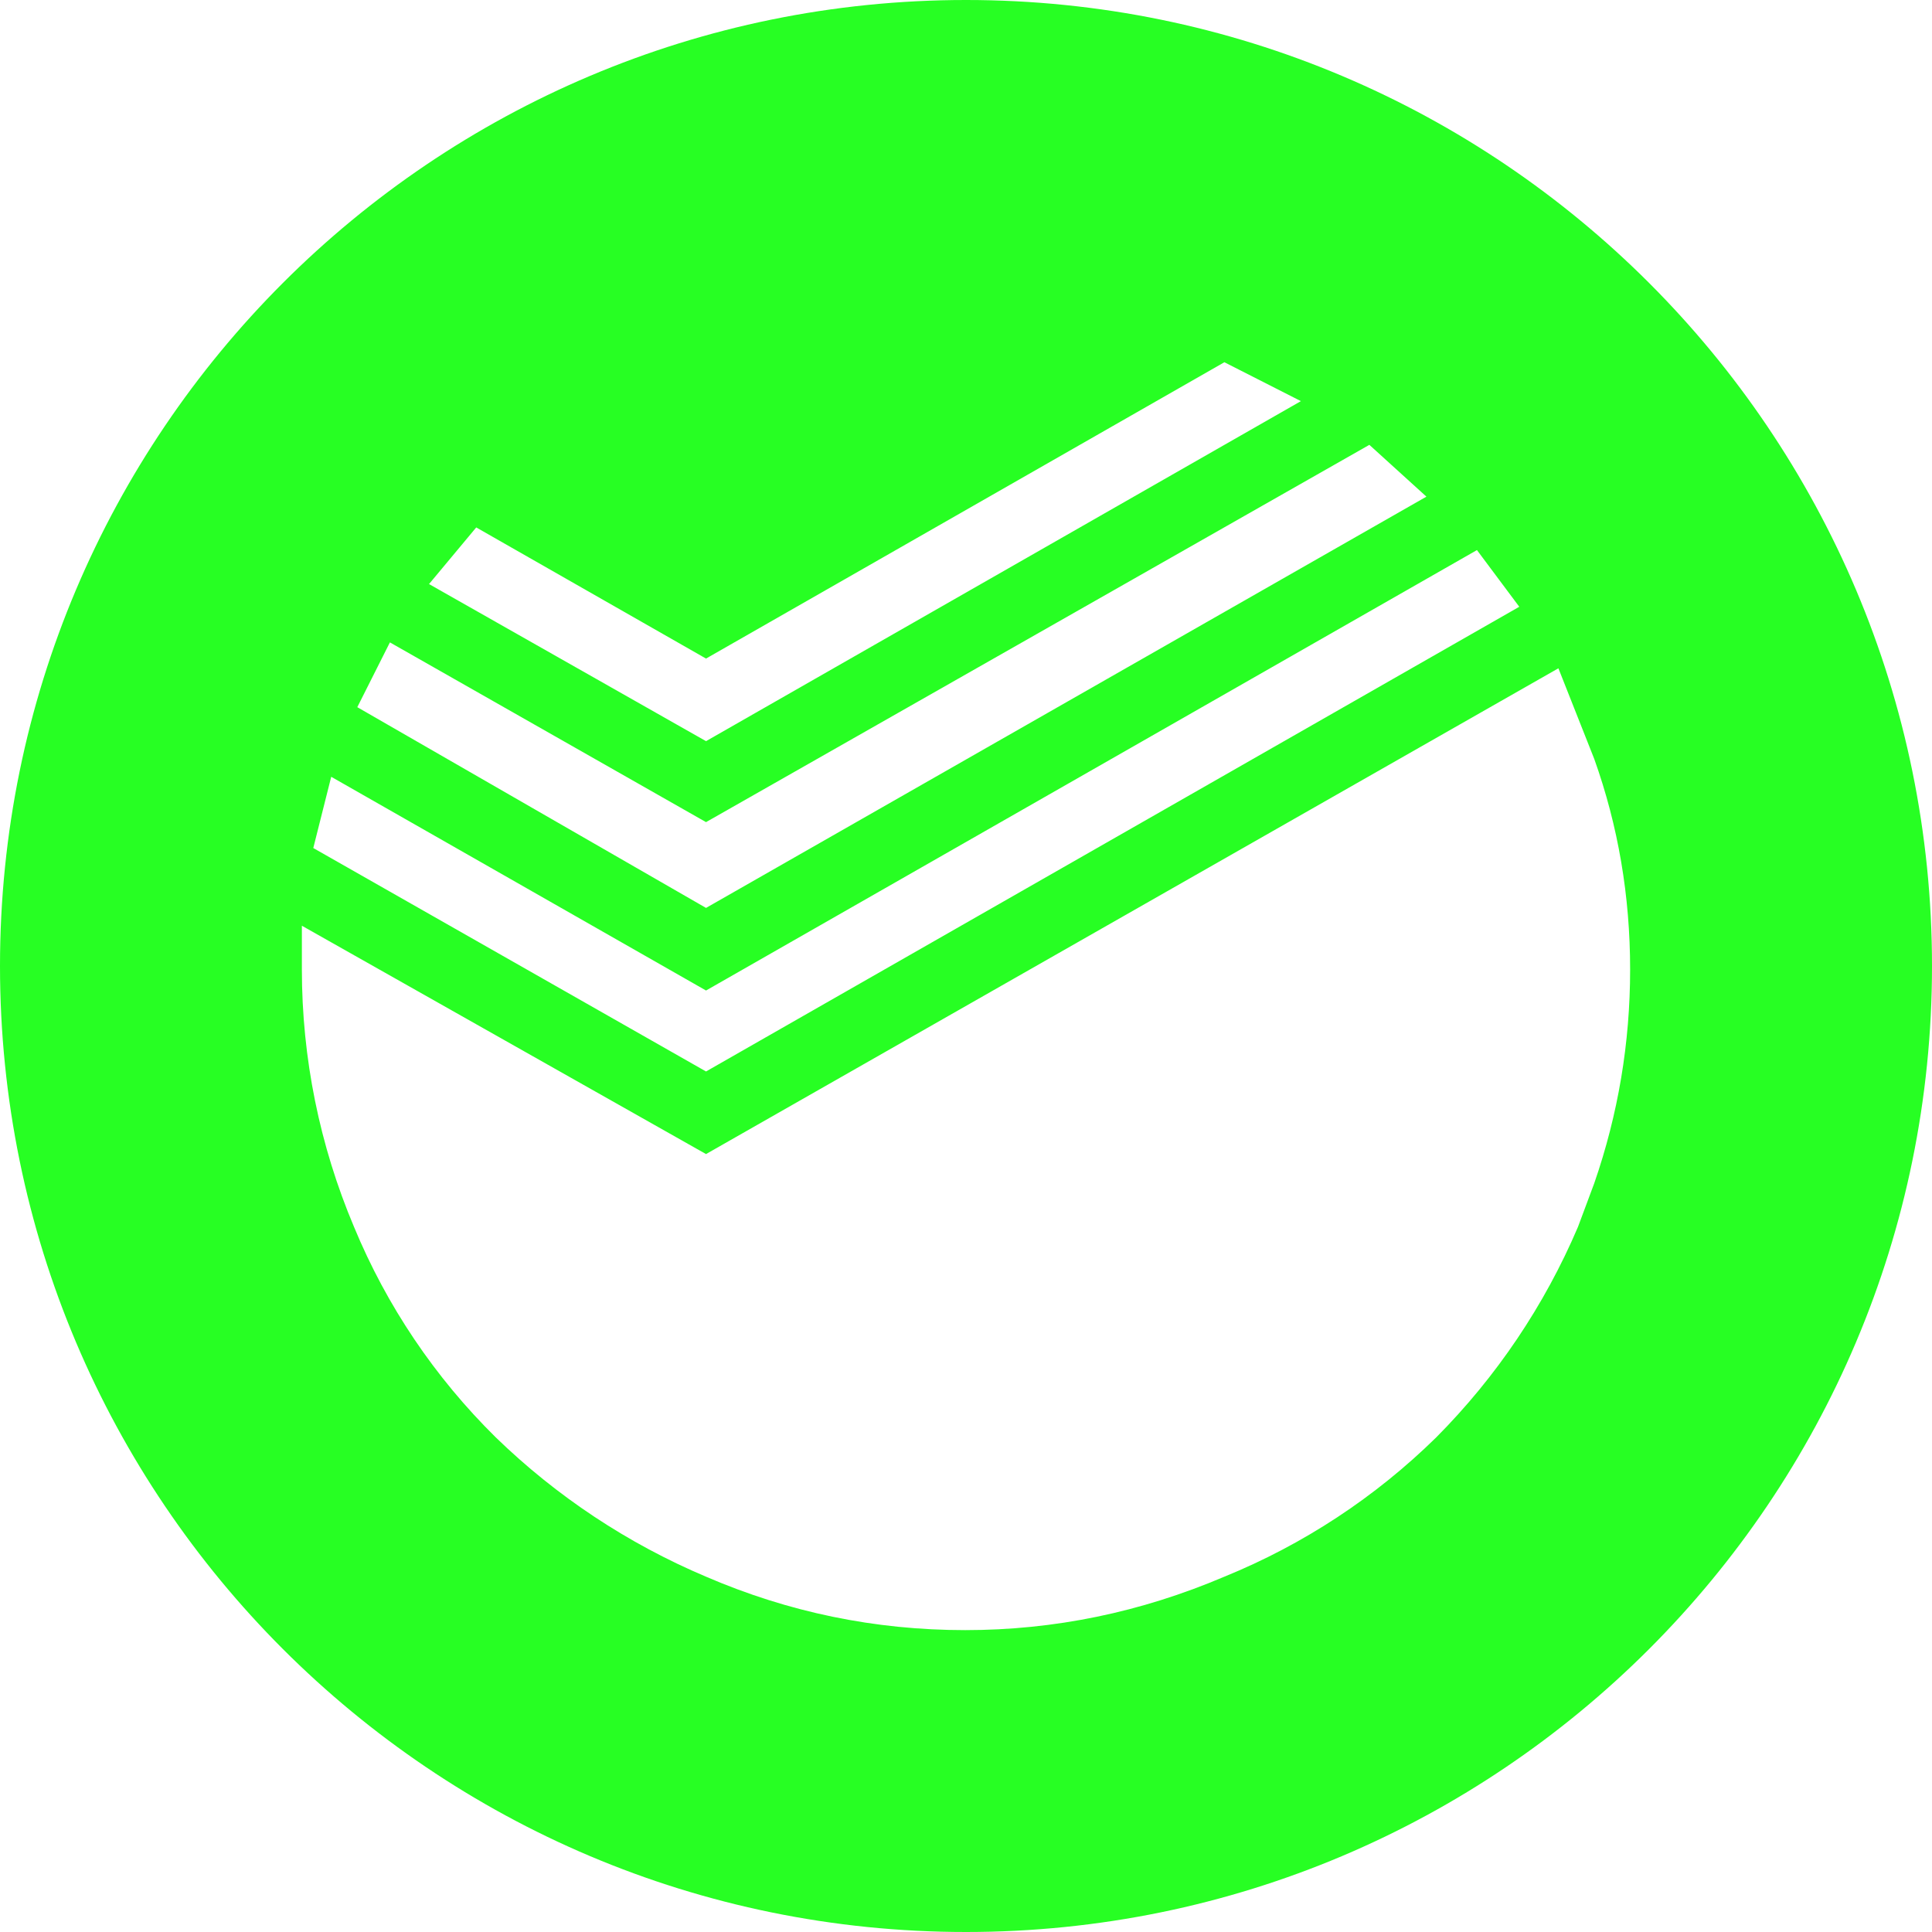 <svg width="32" height="32" viewBox="0 0 32 32" fill="none" xmlns="http://www.w3.org/2000/svg">
<path d="M16 32C7.163 32 0 24.837 0 16C0 7.163 7.163 0 16 0C24.837 0 32 7.163 32 16C32 24.837 24.837 32 16 32ZM22.681 7.368L11.694 13.617L6.458 10.64L5.918 11.713L11.694 15.038L23.626 8.226L22.681 7.368ZM20.279 6L11.694 10.908L7.888 8.736L7.106 9.674L11.694 12.276L21.547 6.644L20.28 6H20.279ZM24.463 9.111L11.694 16.406L5.486 12.866L5.189 14.046L11.694 17.747L25.164 10.05L24.463 9.111ZM26.406 12.571L25.812 11.069L11.694 19.115L5 15.333V16.057C5 17.522 5.293 18.972 5.864 20.322C6.405 21.63 7.204 22.815 8.212 23.808C9.22 24.786 10.4 25.568 11.694 26.115C13.062 26.705 14.493 27 15.987 27C17.463 27 18.893 26.705 20.279 26.115C21.588 25.582 22.78 24.798 23.788 23.808C24.785 22.805 25.582 21.622 26.136 20.322L26.406 19.598C26.802 18.454 27 17.273 27 16.058C27 14.841 26.802 13.68 26.406 12.571Z" fill="#27FF23"/>
</svg>
